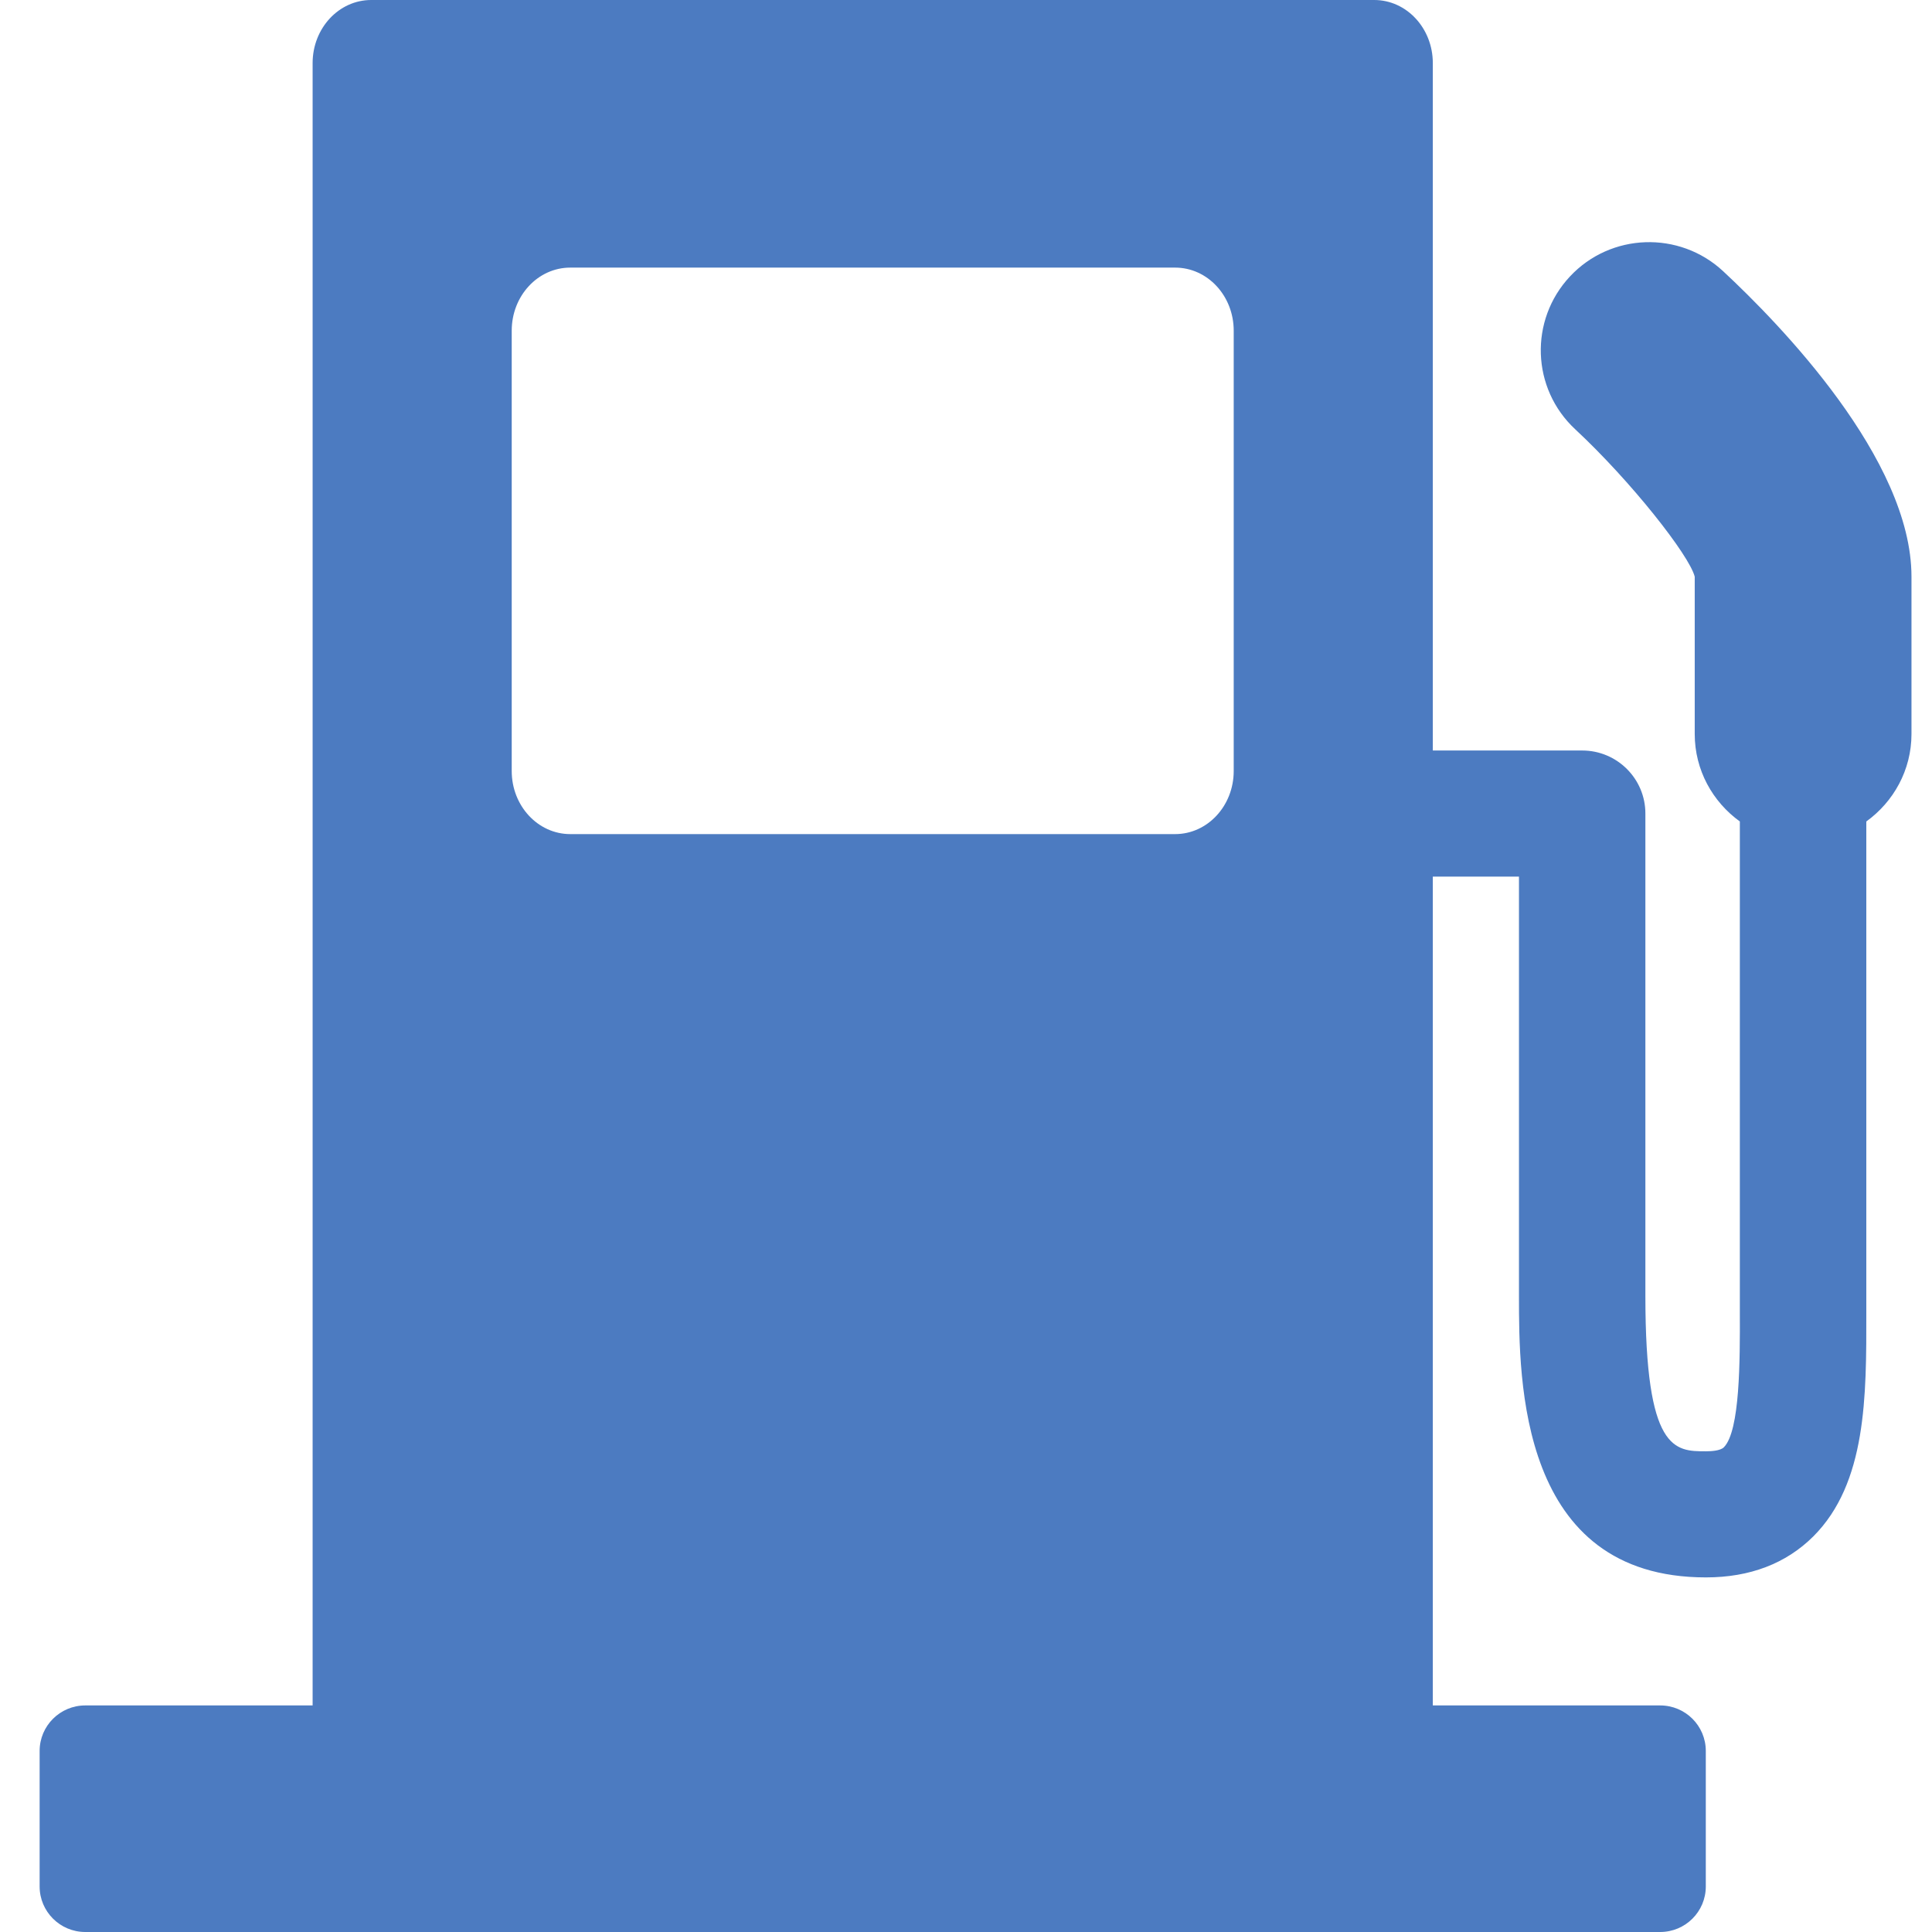 <?xml version="1.0" encoding="UTF-8" standalone="no"?>
<svg width="37px" height="37px" viewBox="0 0 37 37" version="1.1" xmlns="http://www.w3.org/2000/svg" xmlns:xlink="http://www.w3.org/1999/xlink">
    <!-- Generator: Sketch 41.2 (35397) - http://www.bohemiancoding.com/sketch -->
    <title>fuel</title>
    <desc>Created with Sketch.</desc>
    <defs>
        <rect id="path-1" x="0" y="0" width="48" height="48"></rect>
    </defs>
    <g id="Page-1" stroke="none" stroke-width="1" fill="none" fill-rule="evenodd">
        <g id="Artboard" transform="translate(-10, -234)">
            <g id="fuel" transform="translate(4, 228)">
                <g id="Fill-1">
                    <mask id="mask-2" fill="white">
                        <use xlink:href="#path-1"></use>
                    </mask>
                    <g id="Mask"></g>
                    <path d="M29.627,20.766 C29.627,21.433 29.125,21.974 28.505,21.974 L16.921,21.974 C16.302,21.974 15.8,21.433 15.8,20.766 L15.8,12.333 C15.8,11.665 16.302,11.125 16.921,11.125 L28.505,11.125 C29.125,11.125 29.627,11.665 29.627,12.333 L29.627,20.766 Z M38.999,11.193 C38.161,10.415 36.847,10.459 36.066,11.295 C35.284,12.132 35.329,13.442 36.167,14.221 C37.236,15.216 38.352,16.634 38.456,17.044 L38.456,20.057 C38.456,20.748 38.799,21.356 39.32,21.732 L39.32,31.142 C39.323,32.042 39.325,33.406 39.013,33.718 C38.947,33.784 38.77,33.794 38.67,33.794 C38.074,33.794 37.511,33.794 37.511,30.818 L37.511,21.58 C37.511,20.913 36.969,20.373 36.301,20.373 L33.44,20.373 L33.44,7.208 C33.44,6.541 32.938,6 32.318,6 L13.109,6 C12.489,6 11.987,6.541 11.987,7.208 L11.987,38.661 L7.633,38.661 C7.151,38.661 6.759,39.051 6.759,39.533 L6.759,42.128 C6.759,42.61 7.151,43 7.633,43 L37.794,43 C38.277,43 38.668,42.61 38.668,42.128 L38.668,39.533 C38.668,39.051 38.277,38.661 37.794,38.661 L33.44,38.661 L33.44,22.788 L35.09,22.788 L35.09,30.818 C35.09,32.431 35.09,36.209 38.67,36.209 C39.512,36.209 40.204,35.944 40.726,35.425 C41.749,34.403 41.744,32.742 41.742,31.137 L41.742,21.732 C42.263,21.356 42.607,20.748 42.607,20.057 L42.607,17.044 C42.607,14.792 40.084,12.203 38.999,11.193 L38.999,11.193 Z" fill="#4C7BC1" mask="url(#mask-2)"></path>
                </g>
            </g>
        </g>
    </g>
</svg>